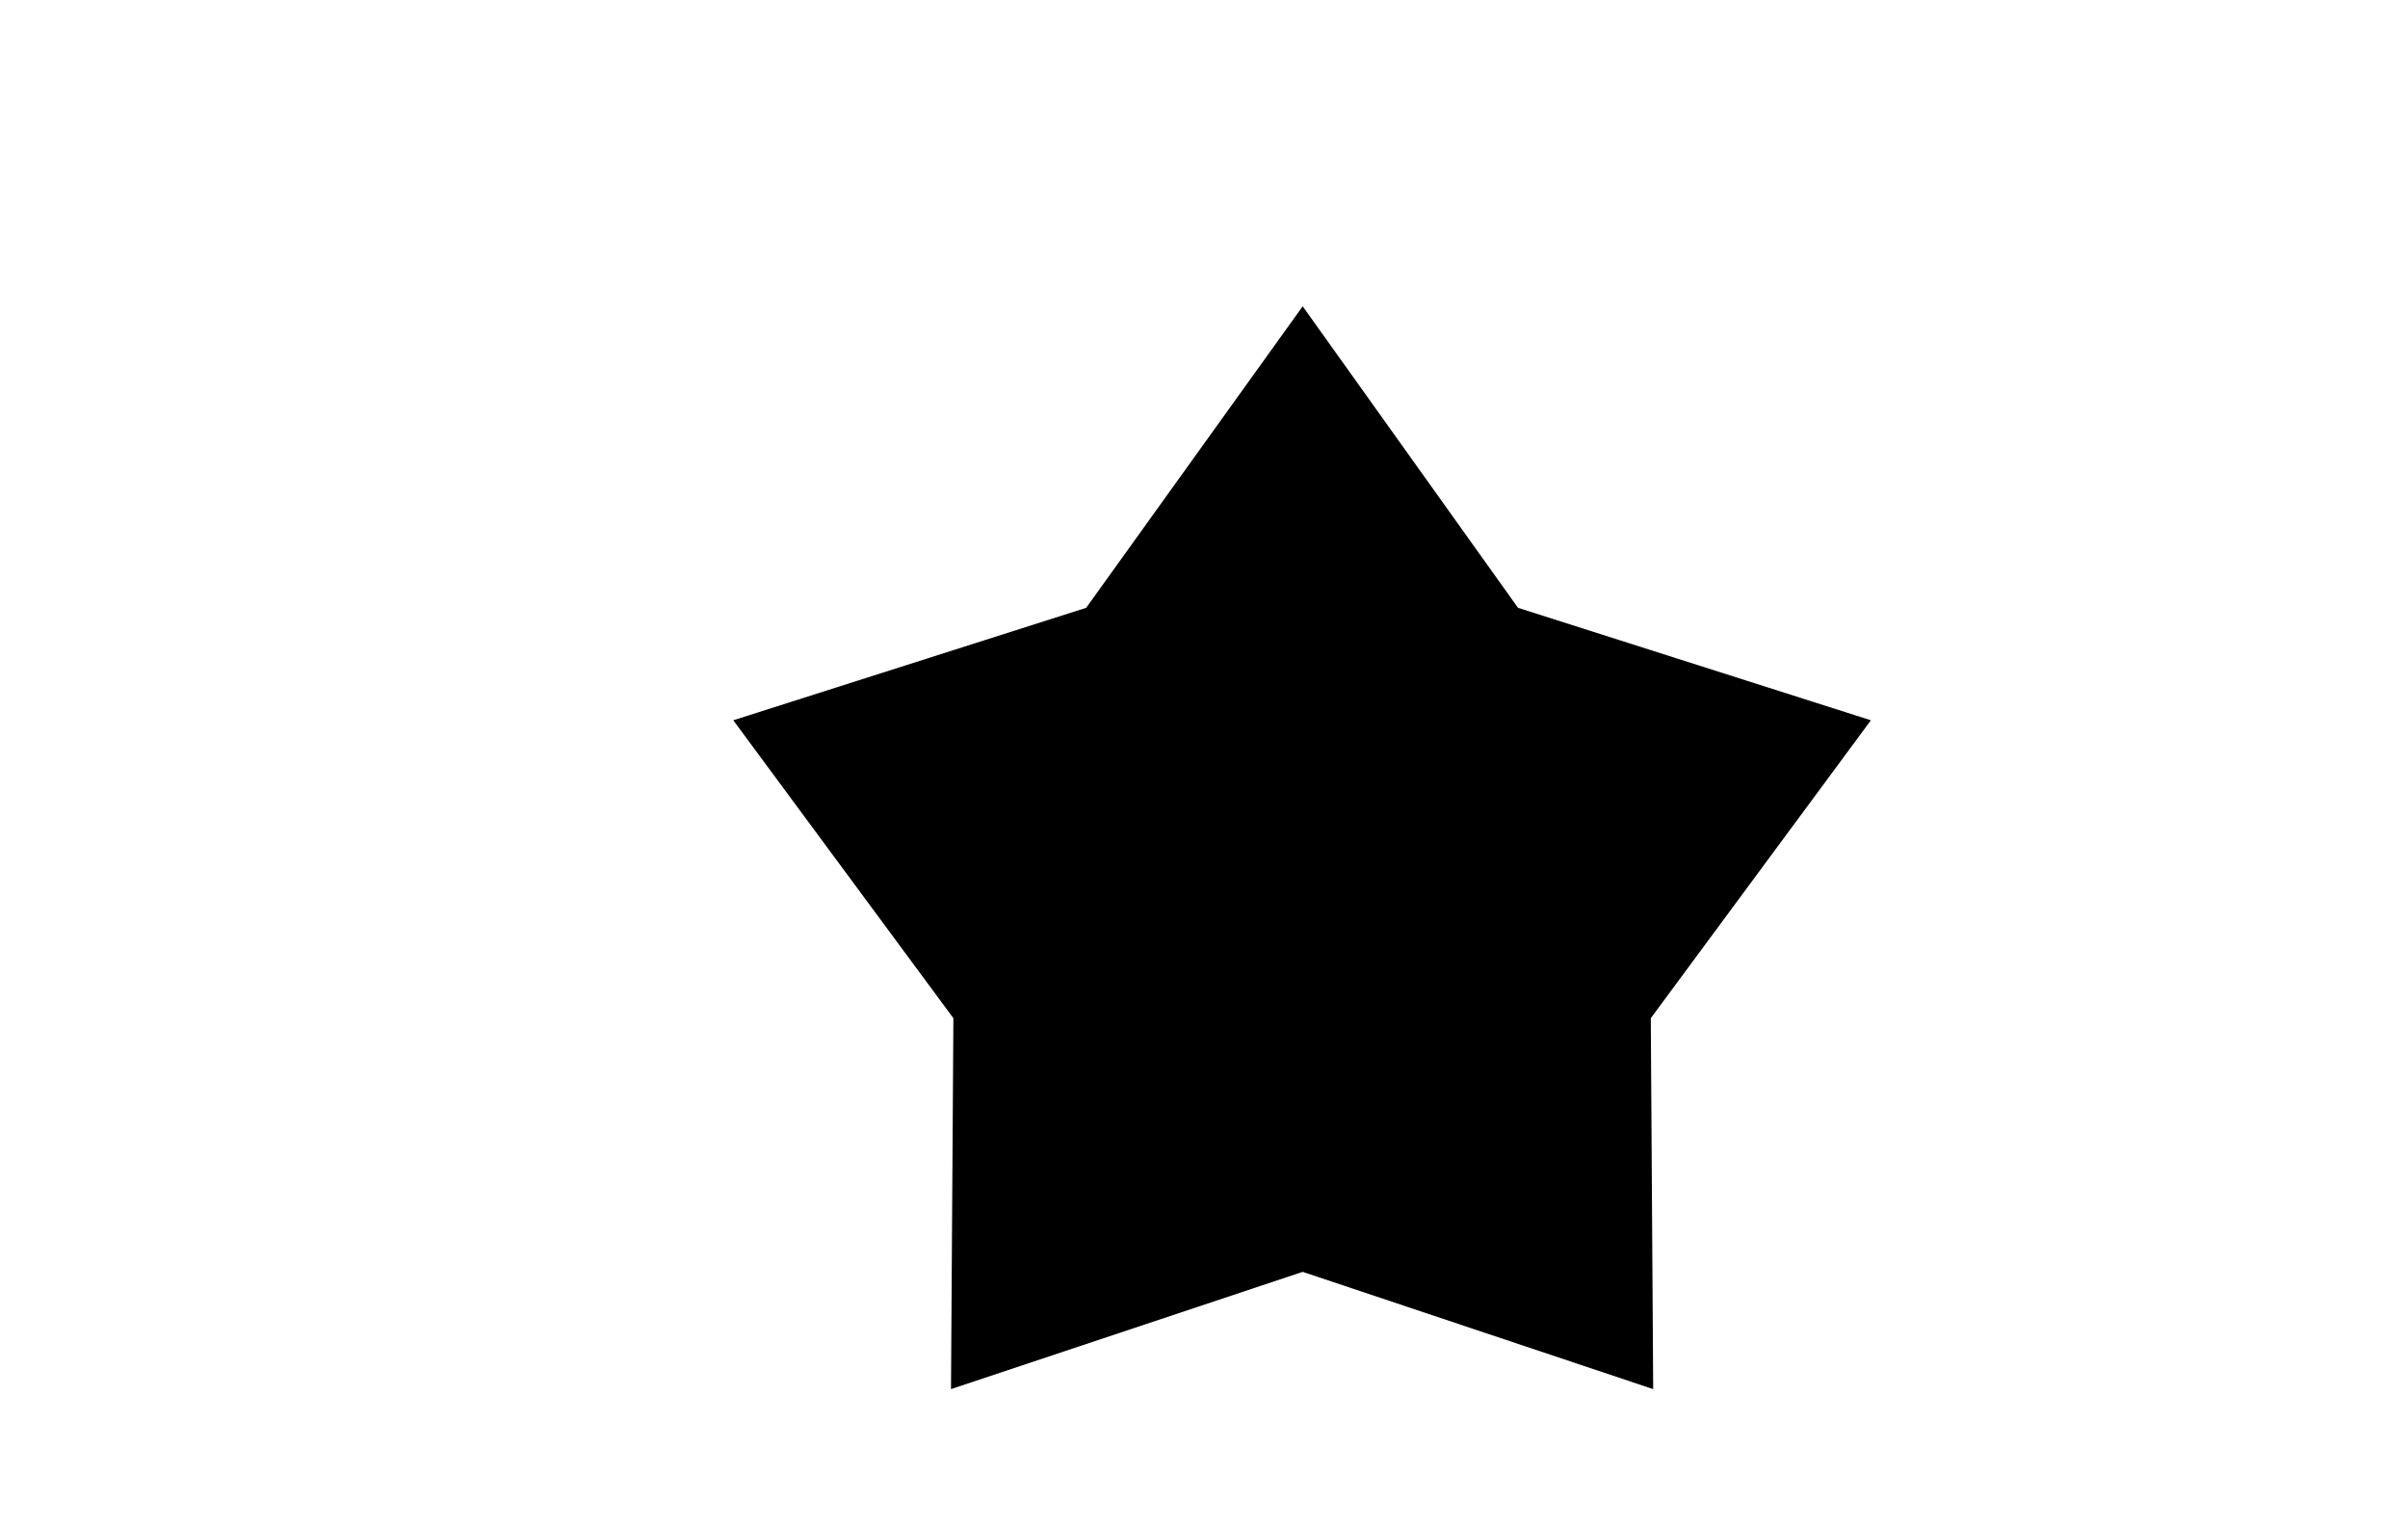 <?xml version="1.0" encoding="utf-8"?>
<!-- Generator: Adobe Illustrator 19.0.0, SVG Export Plug-In . SVG Version: 6.00 Build 0)  -->
<svg version="1.1" id="Слой_1" xmlns="http://www.w3.org/2000/svg" xmlns:xlink="http://www.w3.org/1999/xlink" x="0px" y="0px"
	 viewBox="0 0 201.3 127.6" style="enable-background:new 0 0 201.3 127.6;" xml:space="preserve">
<style type="text/css">
	.st0{fill:#000;}
</style>
<polygon class="st0" points="108.9,106.3 79.5,116.1 79.7,85.1 61.3,60.2 90.8,50.8 108.9,25.6 126.9,50.8 156.4,60.2 138,85.1 
	138.2,116.1 "/>
</svg>
